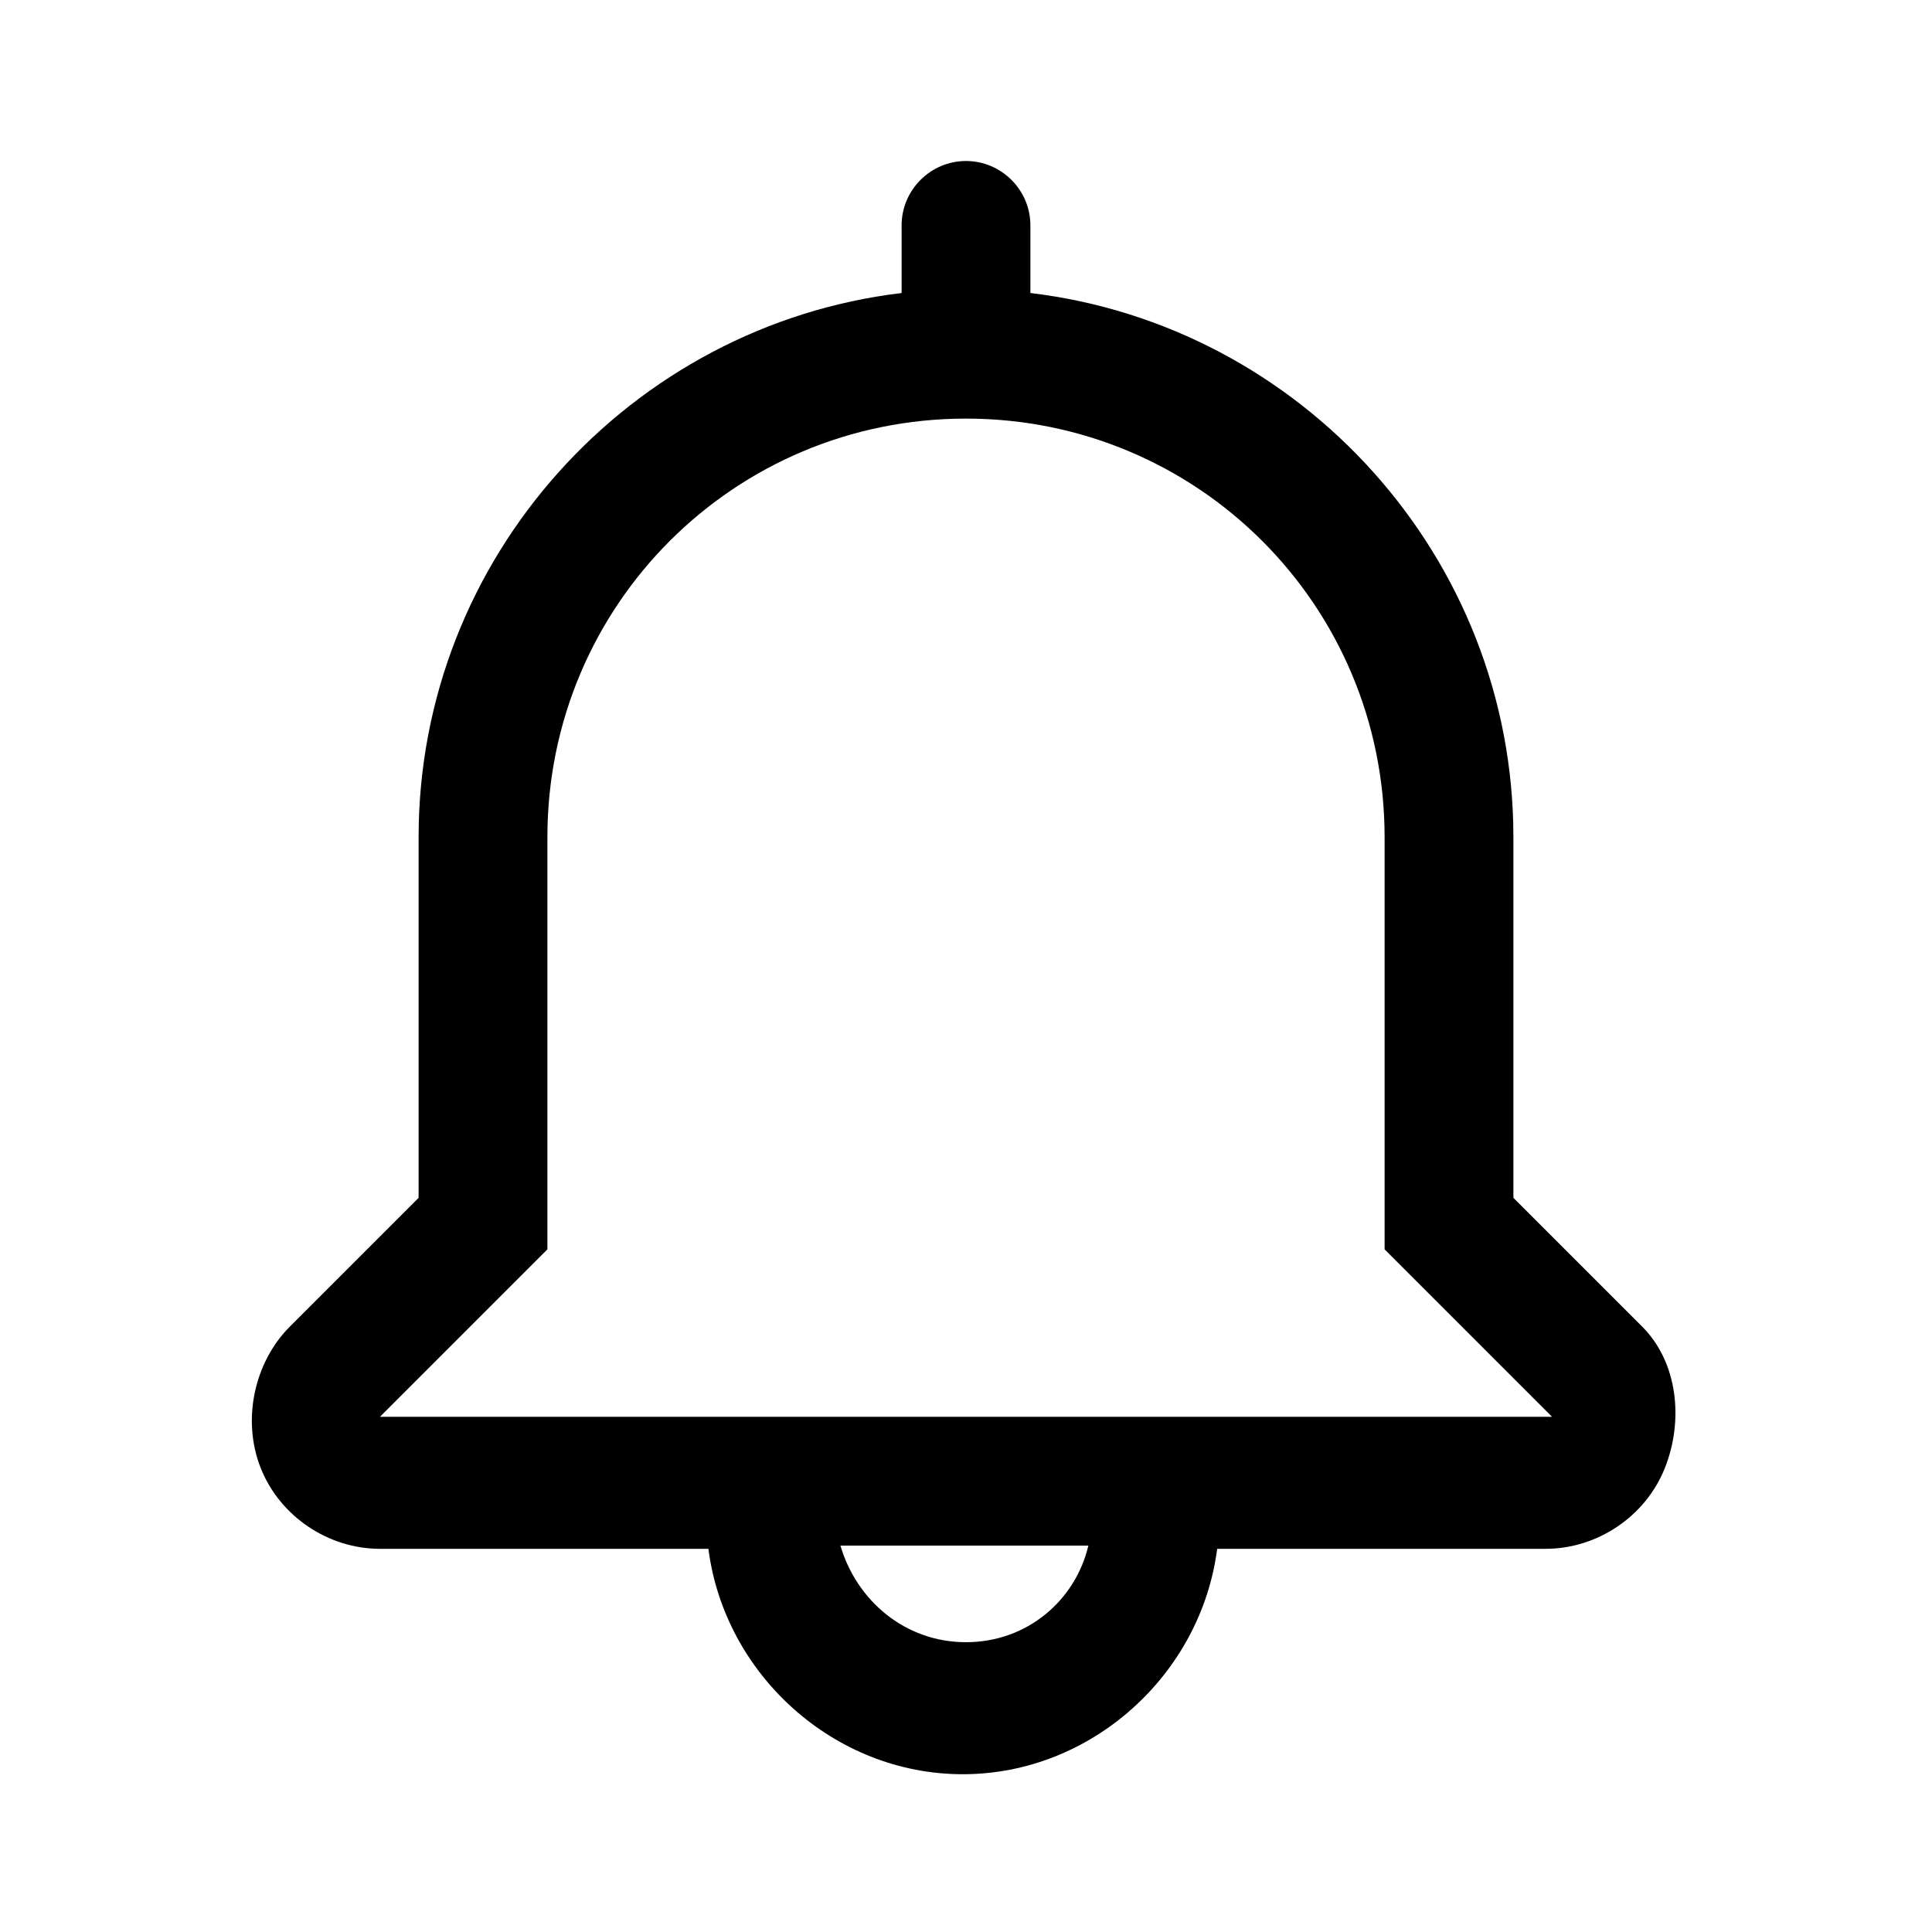 <?xml version="1.0" encoding="utf-8"?>
<!-- Generator: Adobe Illustrator 24.3.0, SVG Export Plug-In . SVG Version: 6.00 Build 0)  -->
<svg version="1.1" id="Layer_1" xmlns="http://www.w3.org/2000/svg" xmlns:xlink="http://www.w3.org/1999/xlink" x="0px" y="0px"
	 viewBox="0 0 60 60" style="enable-background:new 0 0 60 60;" xml:space="preserve">
<style type="text/css">
	.st0{fill:none;}
</style>
<rect y="0" class="st0" width="60" height="60"/>
<path d="M51,41.2l-4-4V26c0-8.7-6.6-15.9-15-16.9V7c0-1.1-0.9-2-2-2s-2,0.9-2,2v2.1c-8.4,1-15,8.2-15,16.9v11.2l-4,4
	c-1.1,1.1-1.5,2.9-0.9,4.4s2.1,2.5,3.7,2.5h10.2c0.5,3.9,3.9,7,7.9,7s7.4-3.1,7.9-7h10.2c1.6,0,3.1-1,3.7-2.5S52.1,42.3,51,41.2z
	 M30,51c-1.9,0-3.4-1.3-3.9-3h7.7C33.4,49.7,31.9,51,30,51z M11.8,44l5.2-5.2V26c0-7.2,5.8-13,13-13c7.2,0,13,5.8,13,13v12.8
	l5.2,5.2H11.8z"/>
</svg>
